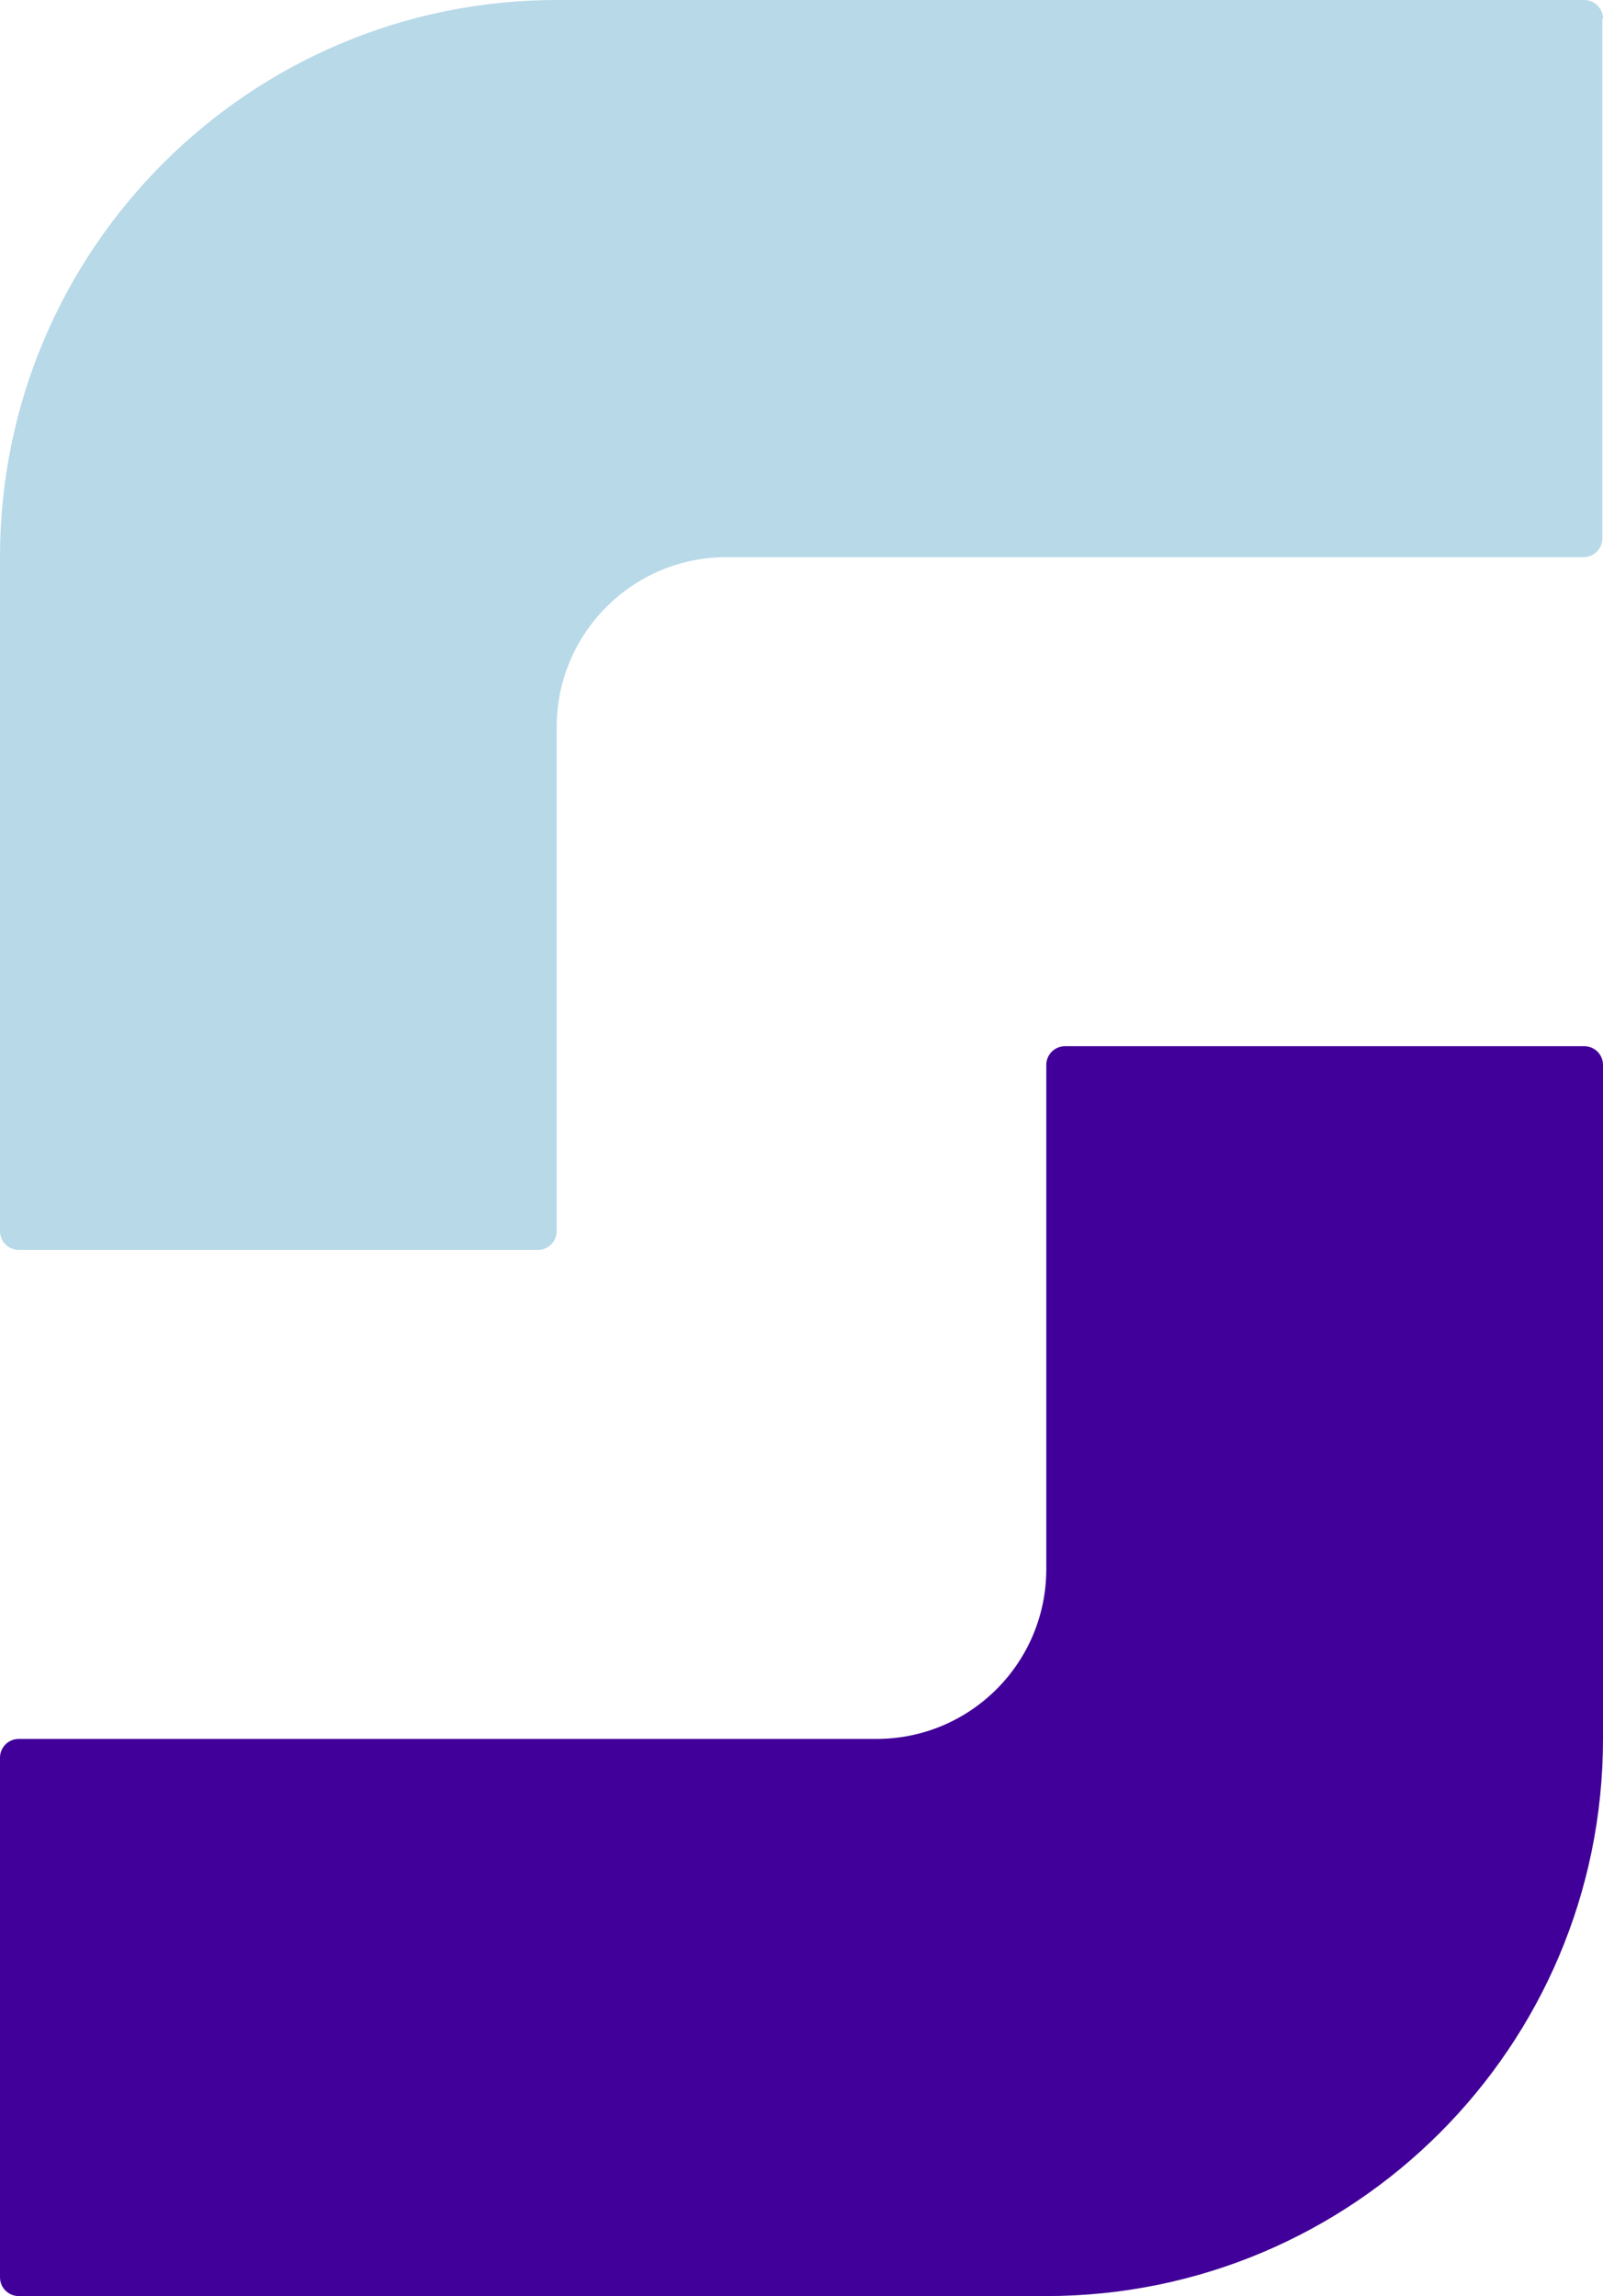 <?xml version="1.0" encoding="UTF-8"?><svg xmlns="http://www.w3.org/2000/svg" viewBox="0 0 49.67 71.13"><defs><style>.d{fill:#b8d9e8;}.e{fill:#410099;}</style></defs><g id="a"/><g id="b"><g id="c"><g><path class="d" d="M49.67,.58c0-.32-.26-.58-.58-.58H17.26C7.73,0,0,7.73,0,17.26H0v20.88c0,.32,.26,.58,.58,.58H16.67c.32,0,.58-.26,.58-.58v-15.62c0-2.91,2.36-5.26,5.26-5.26h26.56c.32,0,.58-.26,.58-.58V.58Z"/><path class="e" d="M0,70.55c0,.32,.26,.58,.58,.58h31.83c9.53,0,17.26-7.73,17.26-17.26h0v-20.88c0-.32-.26-.58-.58-.58h-16.09c-.32,0-.58,.26-.58,.58v15.62c0,2.91-2.36,5.26-5.26,5.26H.58c-.32,0-.58,.26-.58,.58v16.09Z"/></g></g></g></svg>
